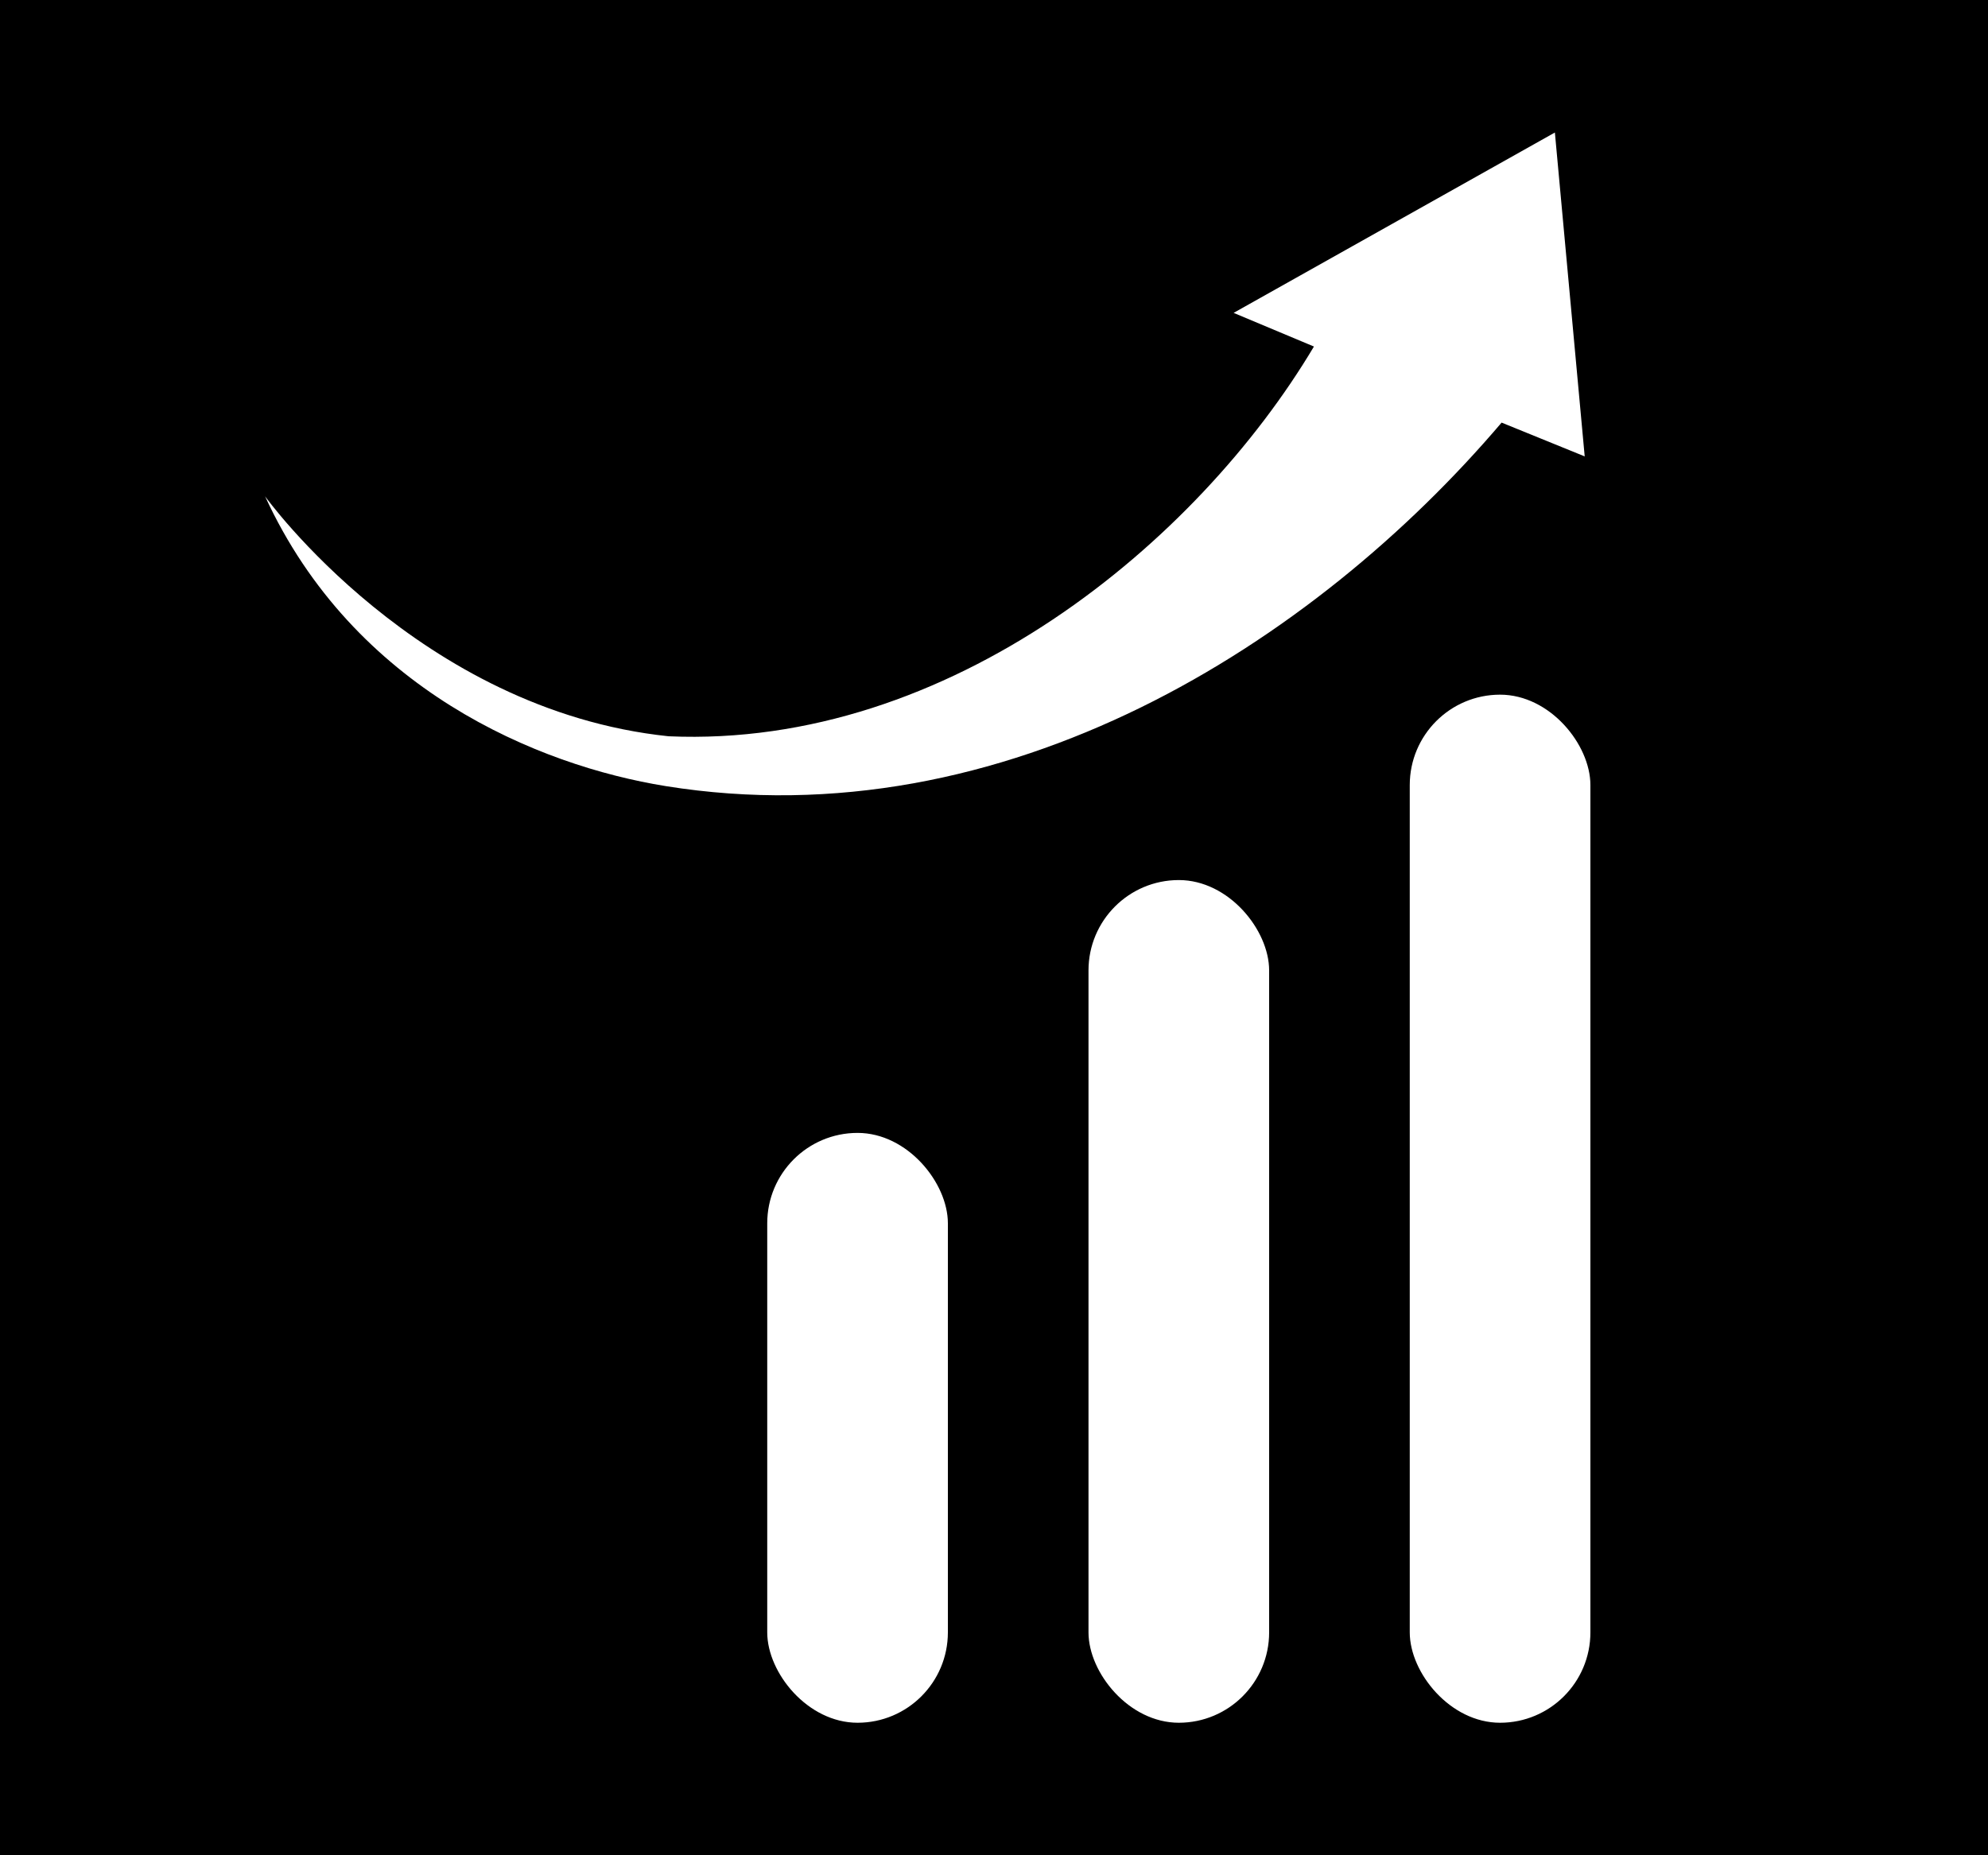 <svg width="15" height="14" viewBox="0 0 15 14" fill="none" xmlns="http://www.w3.org/2000/svg">
<rect width="15" height="14" fill="black"/>
<rect x="10.637" y="5.242" width="1.363" height="7.758" rx="0.682" fill="white"/>
<rect x="8.213" y="6.641" width="1.363" height="6.359" rx="0.682" fill="white"/>
<rect x="5.789" y="8.549" width="1.363" height="4.451" rx="0.682" fill="white"/>
<path d="M11.732 1L9.308 2.361L9.914 2.615C9.035 4.091 7.167 5.649 5.045 5.556C3.158 5.359 2 3.745 2 3.745C2.67 5.202 4.061 5.777 5.023 5.932C7.584 6.344 9.914 4.854 11.33 3.189L11.957 3.444L11.732 1Z" fill="white"/>
</svg>

